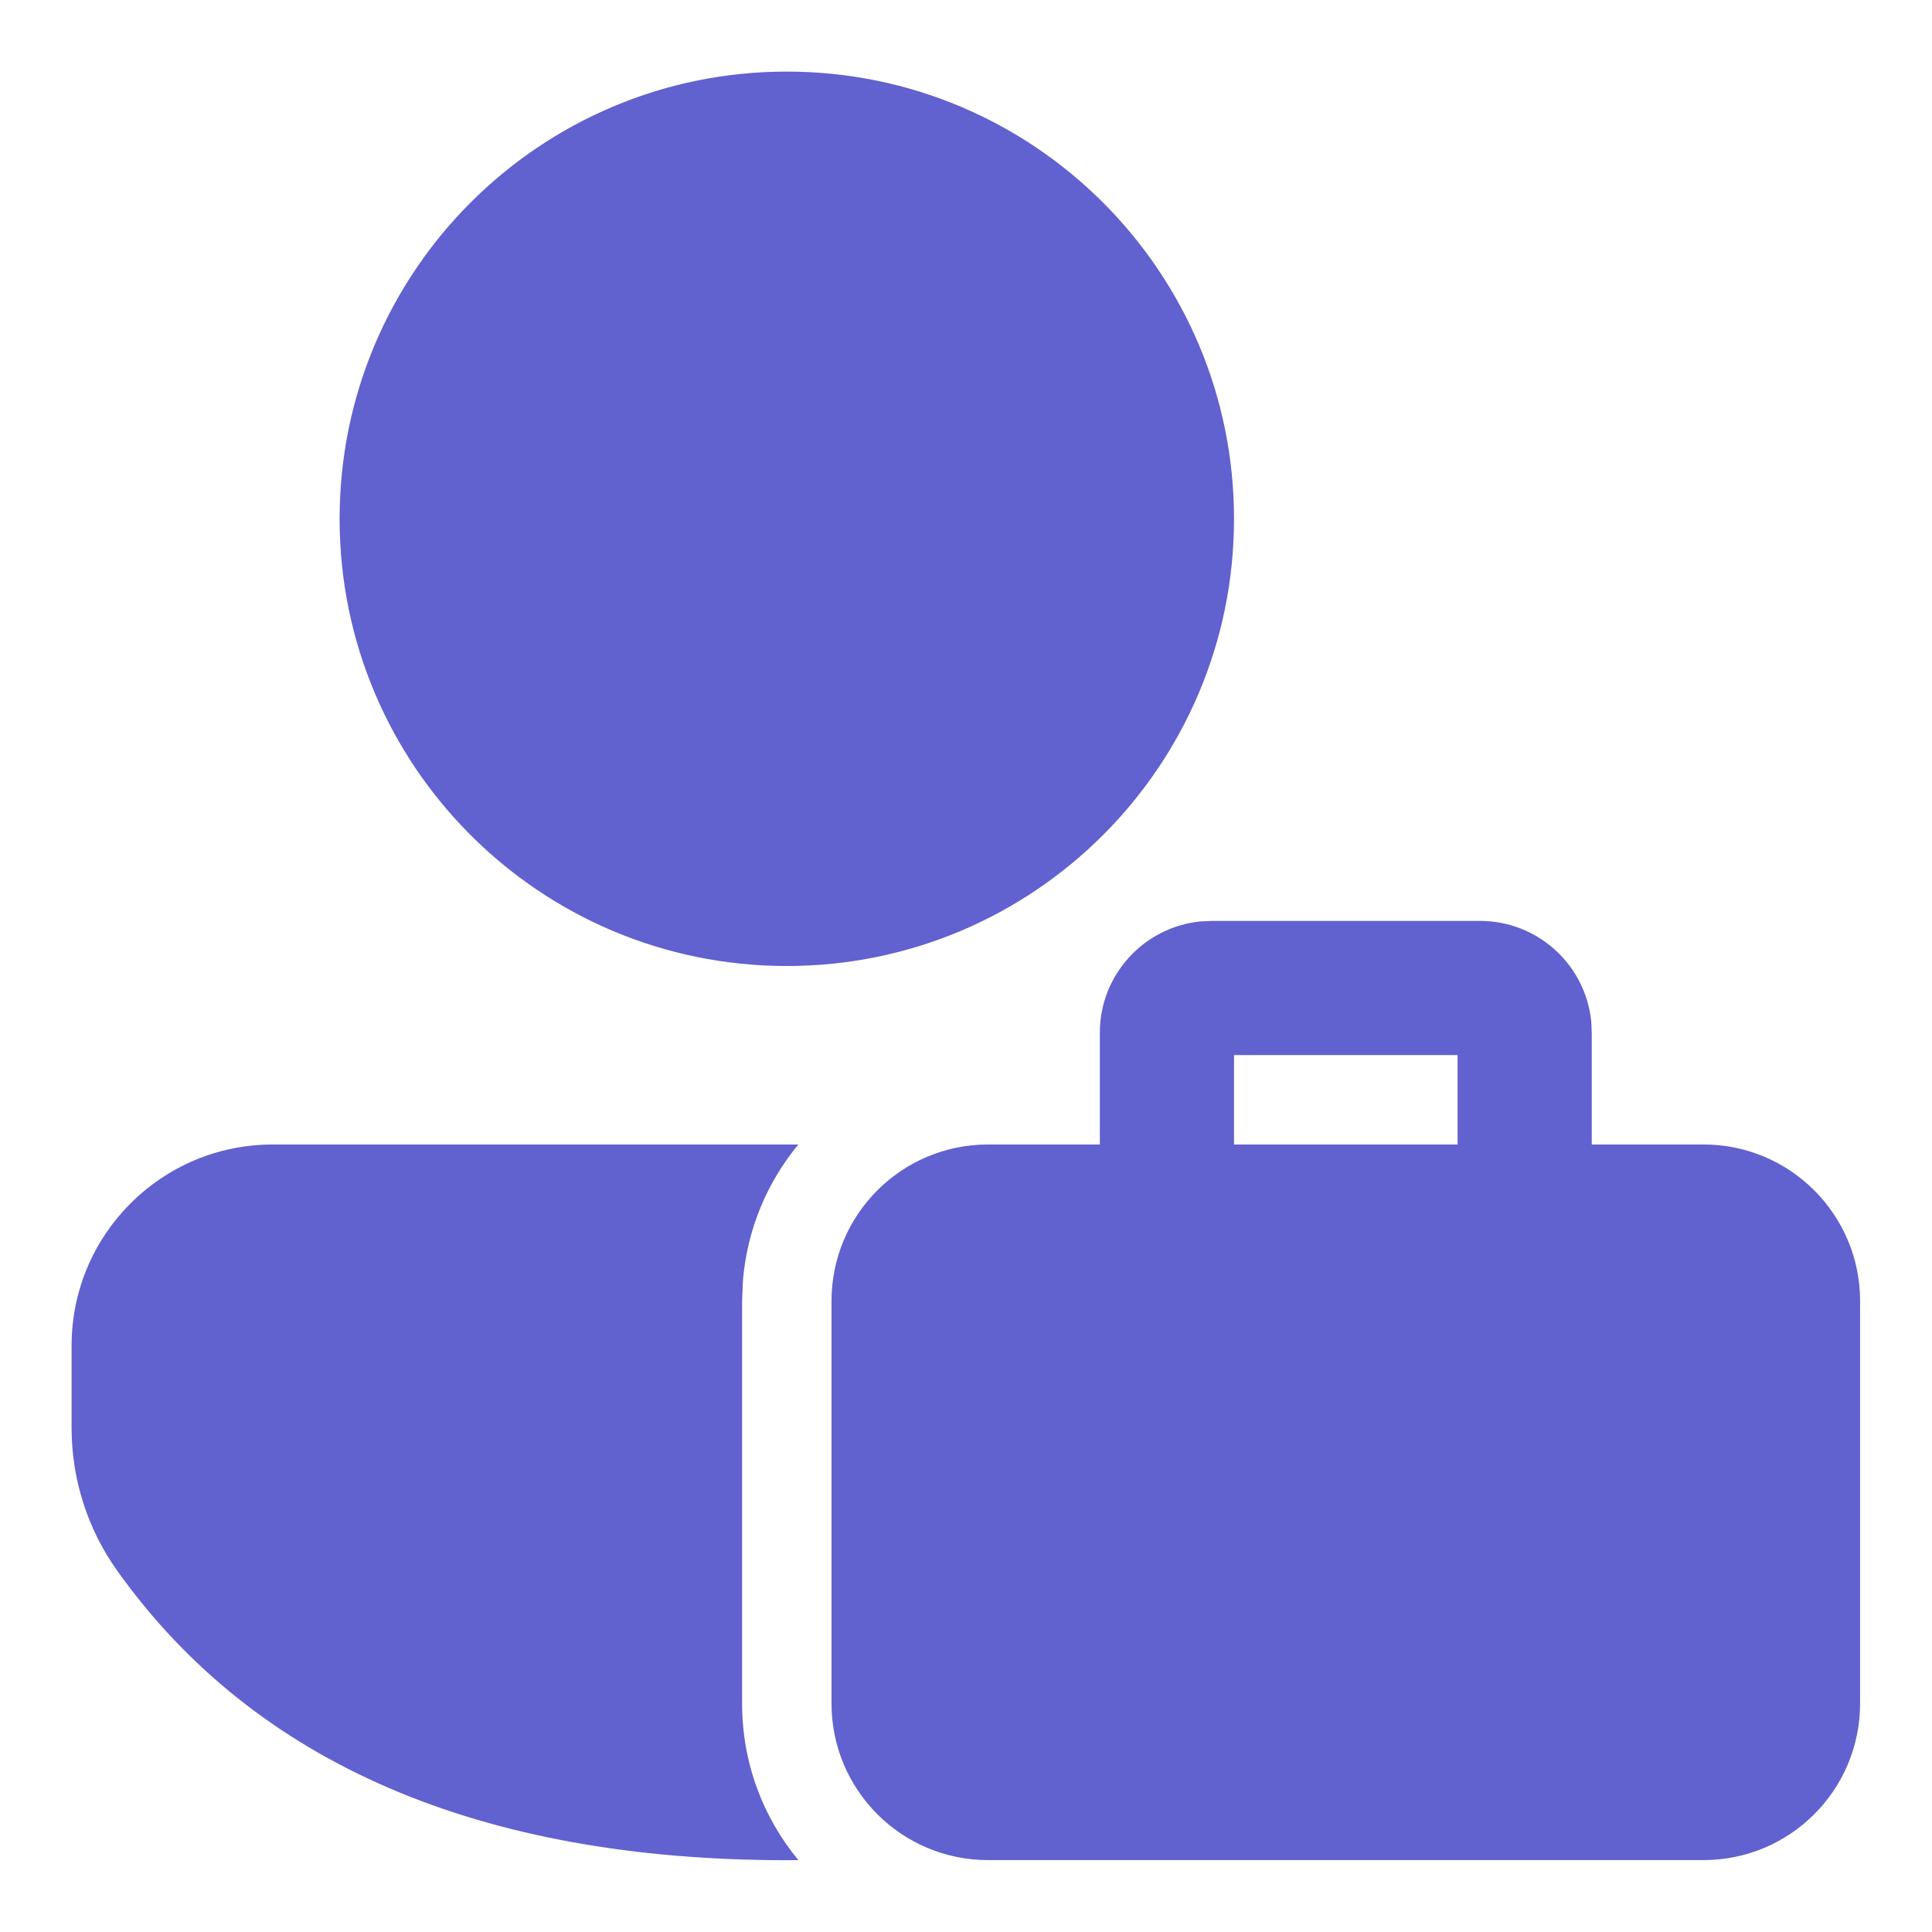 <svg width="18" height="18" viewBox="0 0 18 18" fill="none" xmlns="http://www.w3.org/2000/svg">
<path d="M2.541 10.663L7.438 10.663C7.147 11.015 6.959 11.456 6.921 11.939L6.914 12.121V15.871C6.914 16.426 7.11 16.934 7.438 17.33L7.33 17.331C4.48 17.331 2.377 16.437 1.092 14.634C0.815 14.245 0.667 13.78 0.667 13.304V12.537C0.667 11.502 1.506 10.663 2.541 10.663ZM11.289 8.58H13.789C14.328 8.58 14.772 8.99 14.825 9.515L14.83 9.621L14.83 10.663L15.872 10.663C16.677 10.663 17.33 11.316 17.33 12.121V15.871C17.33 16.677 16.677 17.33 15.872 17.33H9.205C8.4 17.33 7.747 16.677 7.747 15.871V12.121C7.747 11.316 8.4 10.663 9.205 10.663L10.247 10.663L10.247 9.621C10.247 9.082 10.657 8.639 11.182 8.585L11.289 8.58H13.789H11.289ZM13.58 9.83H11.497L11.497 10.663H13.58L13.58 9.83ZM7.33 0.667C9.632 0.667 11.497 2.532 11.497 4.834C11.497 7.135 9.632 9 7.33 9C5.029 9 3.164 7.135 3.164 4.834C3.164 2.532 5.029 0.667 7.33 0.667Z" fill="#6161CF"/>
</svg>

